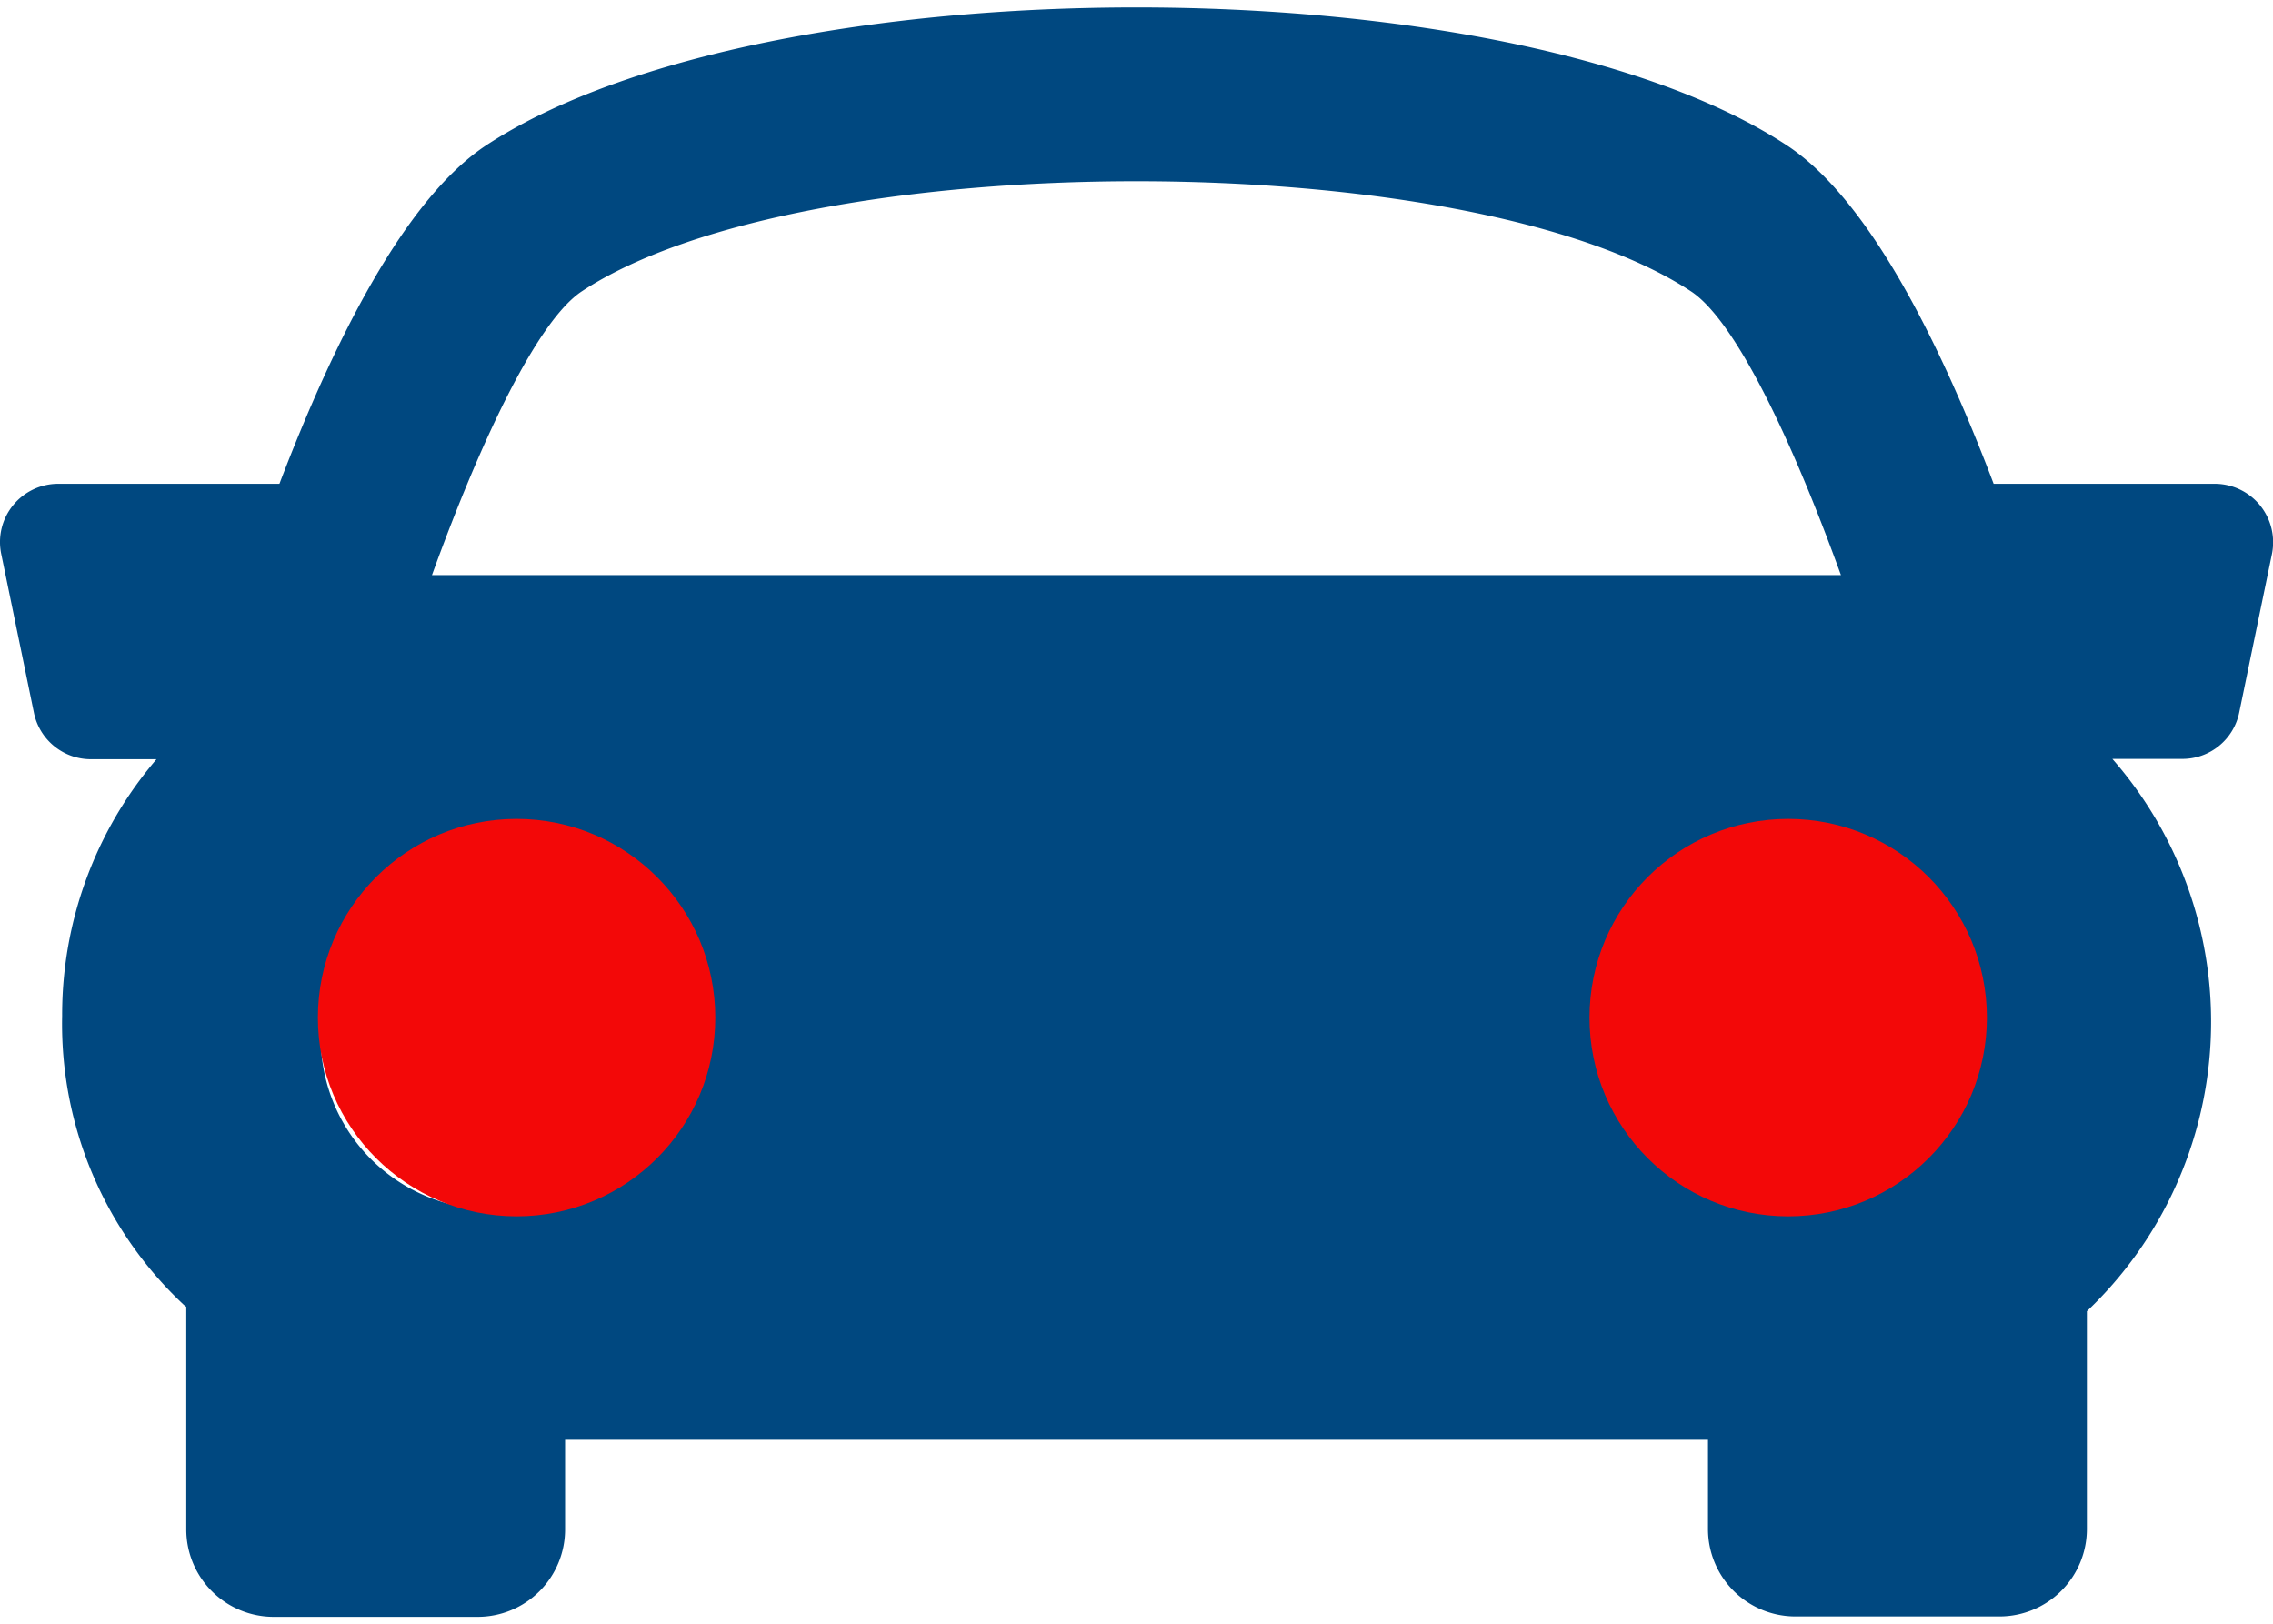 <svg xmlns="http://www.w3.org/2000/svg" width="35" height="25" viewBox="0 0 28.6 20.241"><defs><style>.a{fill:#004880;}.b{fill:#f30808;}</style></defs><g transform="translate(-2958 -1172)"><g transform="translate(2958 1172)"><g transform="translate(0 0)"><path class="a" d="M28.436,11.97a.736.736,0,0,0-.568-.27H25.085c-.687-1.812-1.582-3.587-2.6-4.257-3.519-2.315-12.852-2.315-16.37,0C5.1,8.114,4.206,9.891,3.516,11.7H.732a.733.733,0,0,0-.717.881l.412,2a.732.732,0,0,0,.717.584h.825A4.945,4.945,0,0,0,.782,18.394a4.841,4.841,0,0,0,1.53,3.635c.011.01.022.016.032.026v2.8a1.1,1.1,0,0,0,1.1,1.1H6.01a1.1,1.1,0,0,0,1.1-1.1V23.727H21.491V24.85a1.1,1.1,0,0,0,1.1,1.1h2.567a1.1,1.1,0,0,0,1.1-1.1V22.11a5.024,5.024,0,0,0,.321-6.949h.879a.73.73,0,0,0,.717-.584l.413-2A.738.738,0,0,0,28.436,11.97ZM7.321,9.278c2.8-1.846,11.152-1.846,13.955,0,.545.357,1.246,1.8,1.888,3.571H5.435C6.076,11.081,6.777,9.637,7.321,9.278ZM4.036,18.669A2.161,2.161,0,1,1,6.2,20.83,2.161,2.161,0,0,1,4.036,18.669ZM22.431,20.83a2.161,2.161,0,1,1,2.161-2.161A2.161,2.161,0,0,1,22.431,20.83Z" transform="translate(0 -5.707)"/></g></g><circle class="b" cx="2.5" cy="2.5" r="2.5" transform="translate(2962 1182.209)"/><circle class="b" cx="2.5" cy="2.5" r="2.5" transform="translate(2978 1182.209)"/></g></svg>
